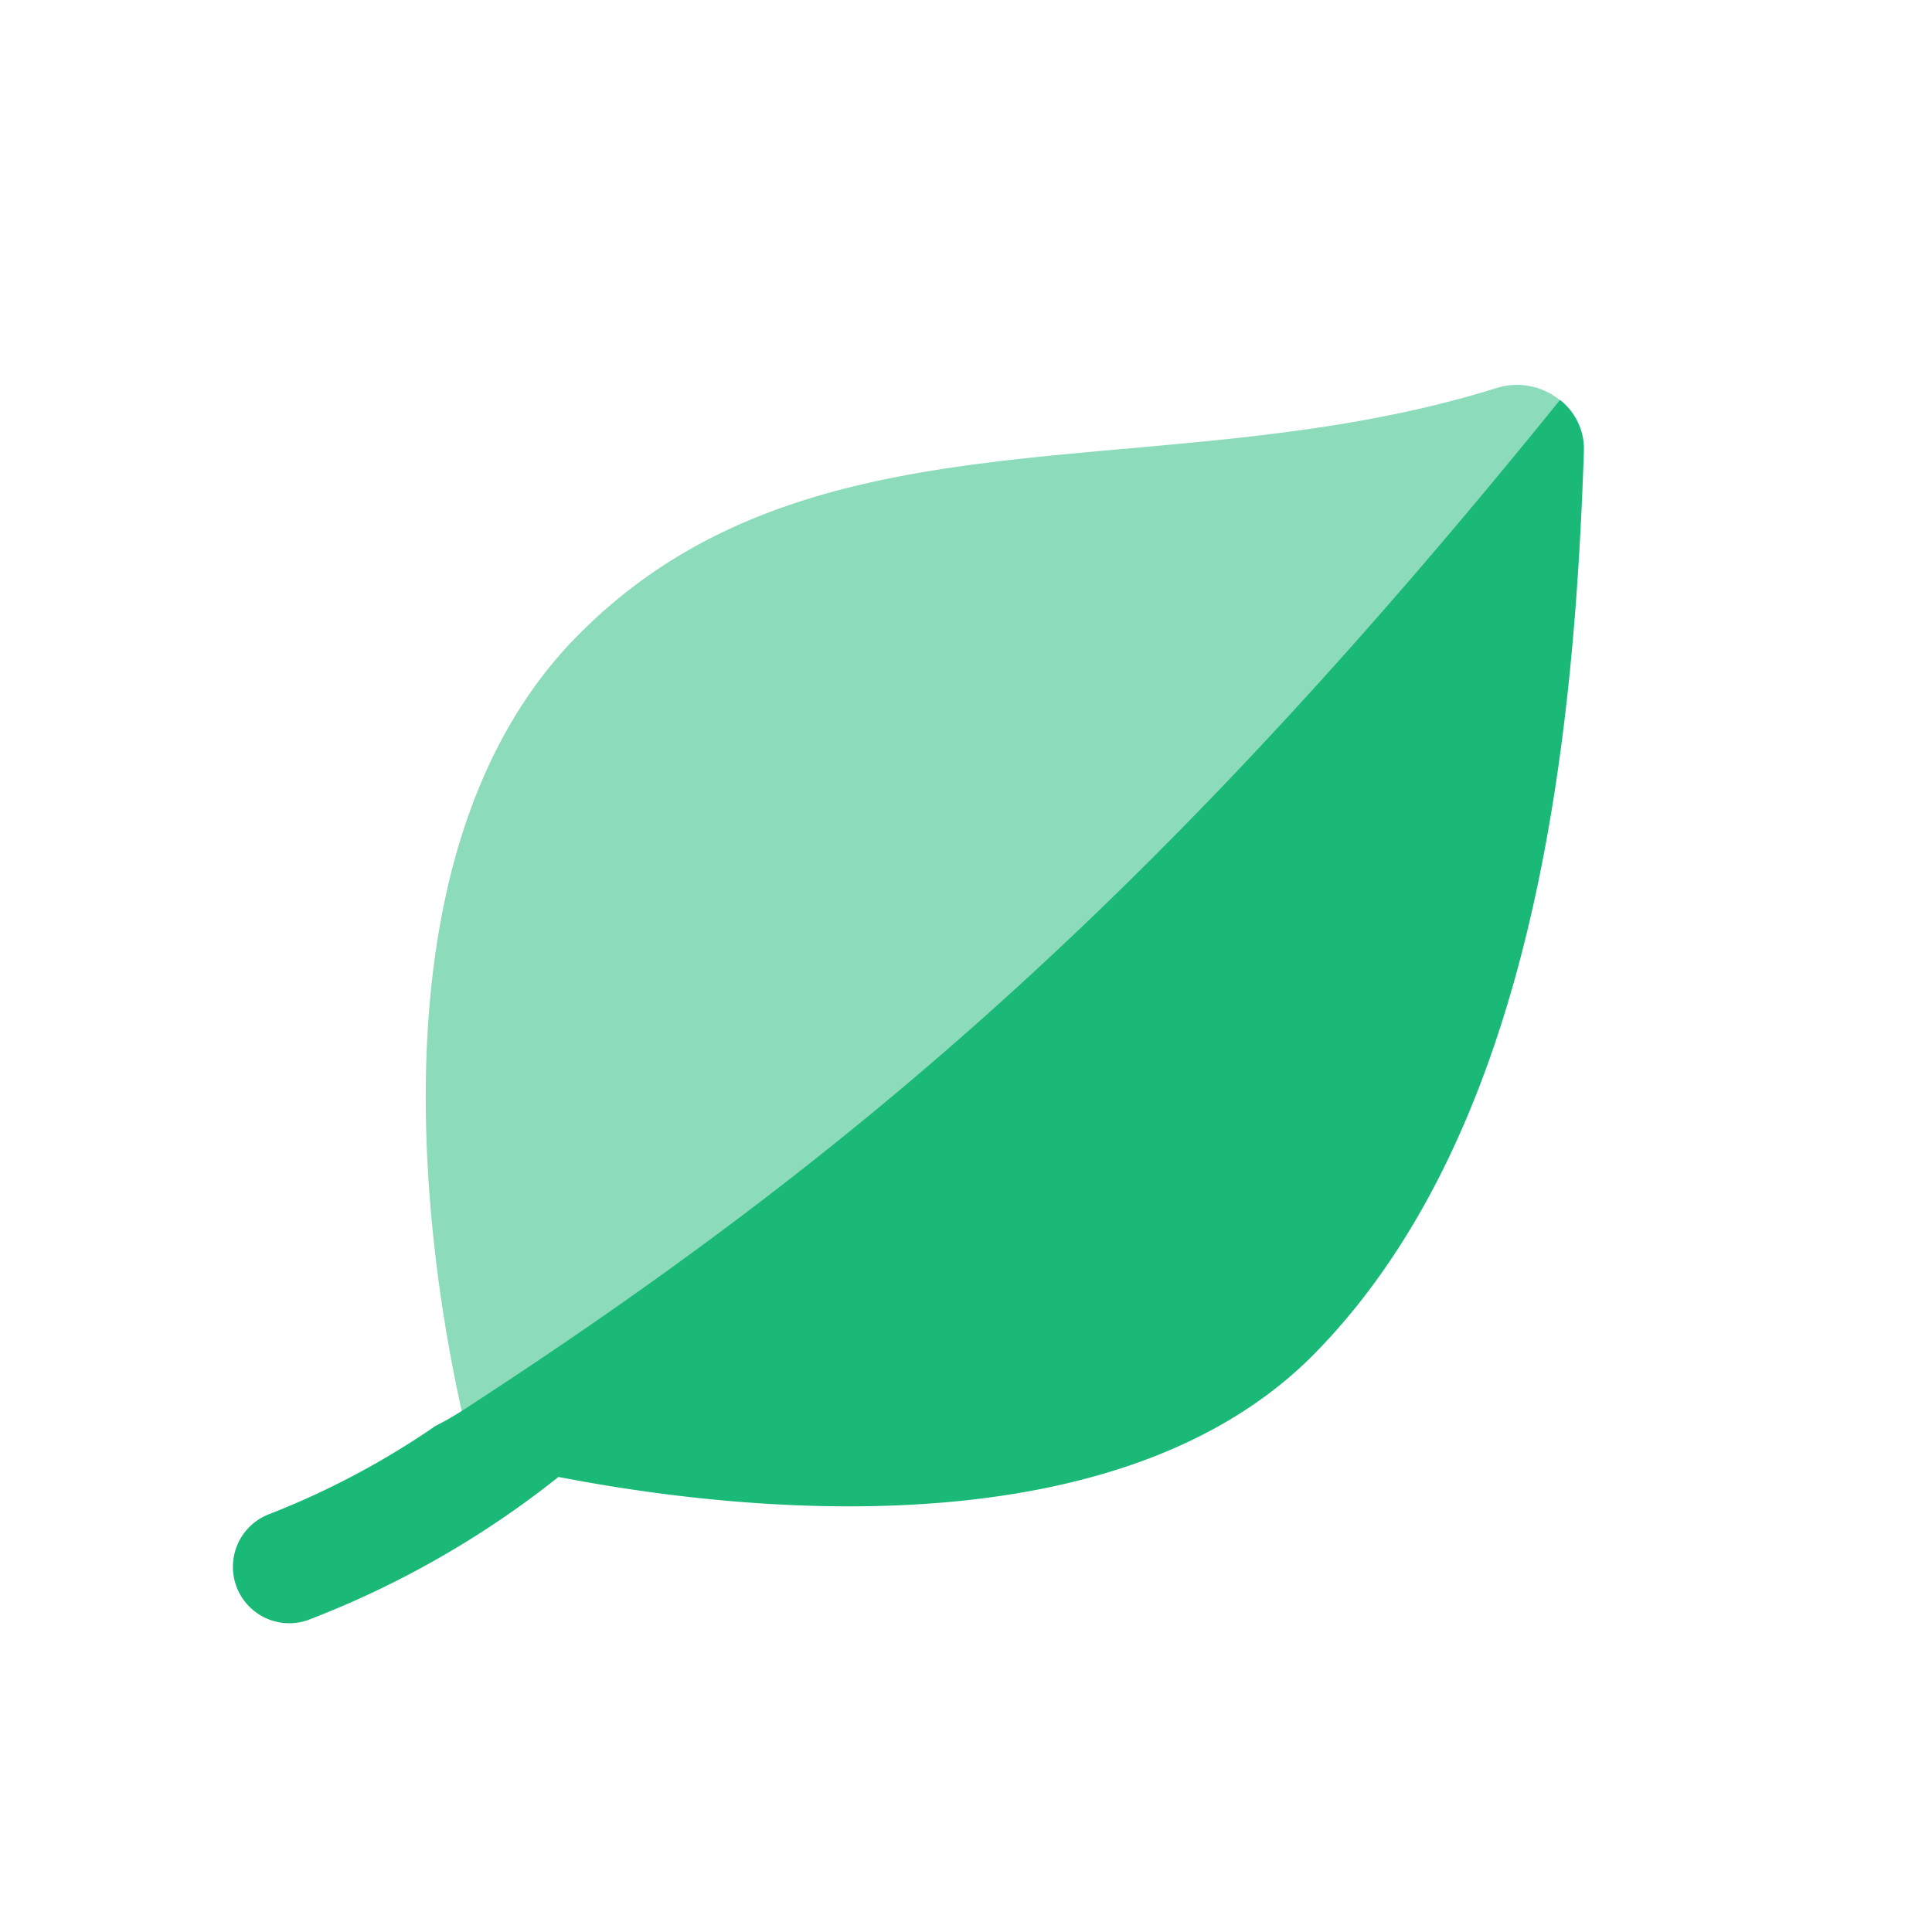 <svg xmlns="http://www.w3.org/2000/svg" width="60" height="60" viewBox="7 7 50 50">
  <path d="M47.648 17.64c-9.586 13.665-17.565 21.392-28.572 26.42-.7-2.896-3.055-14.548 2.83-20.566 6.116-6.258 15.14-3.742 23.81-6.447a1.76 1.76 0 0 1 1.932.593z" fill="#1bb978" opacity=".5" />
  <path d="M14.02 46.165a21.107 21.107 0 0 0 4.253-2.264 7.538 7.538 0 0 0 .7-.4c10.233-6.64 18.127-13.445 28.4-26.15a1.608 1.608 0 0 1 .618 1.33c-.253 7.5-1.264 17.514-6.947 23.327-5.163 5.28-15.166 4.075-19.59 3.215a24.45 24.45 0 0 1-6.5 3.71 1.46 1.46 0 1 1-.933-2.767z" fill="#1bb978" />
</svg>
